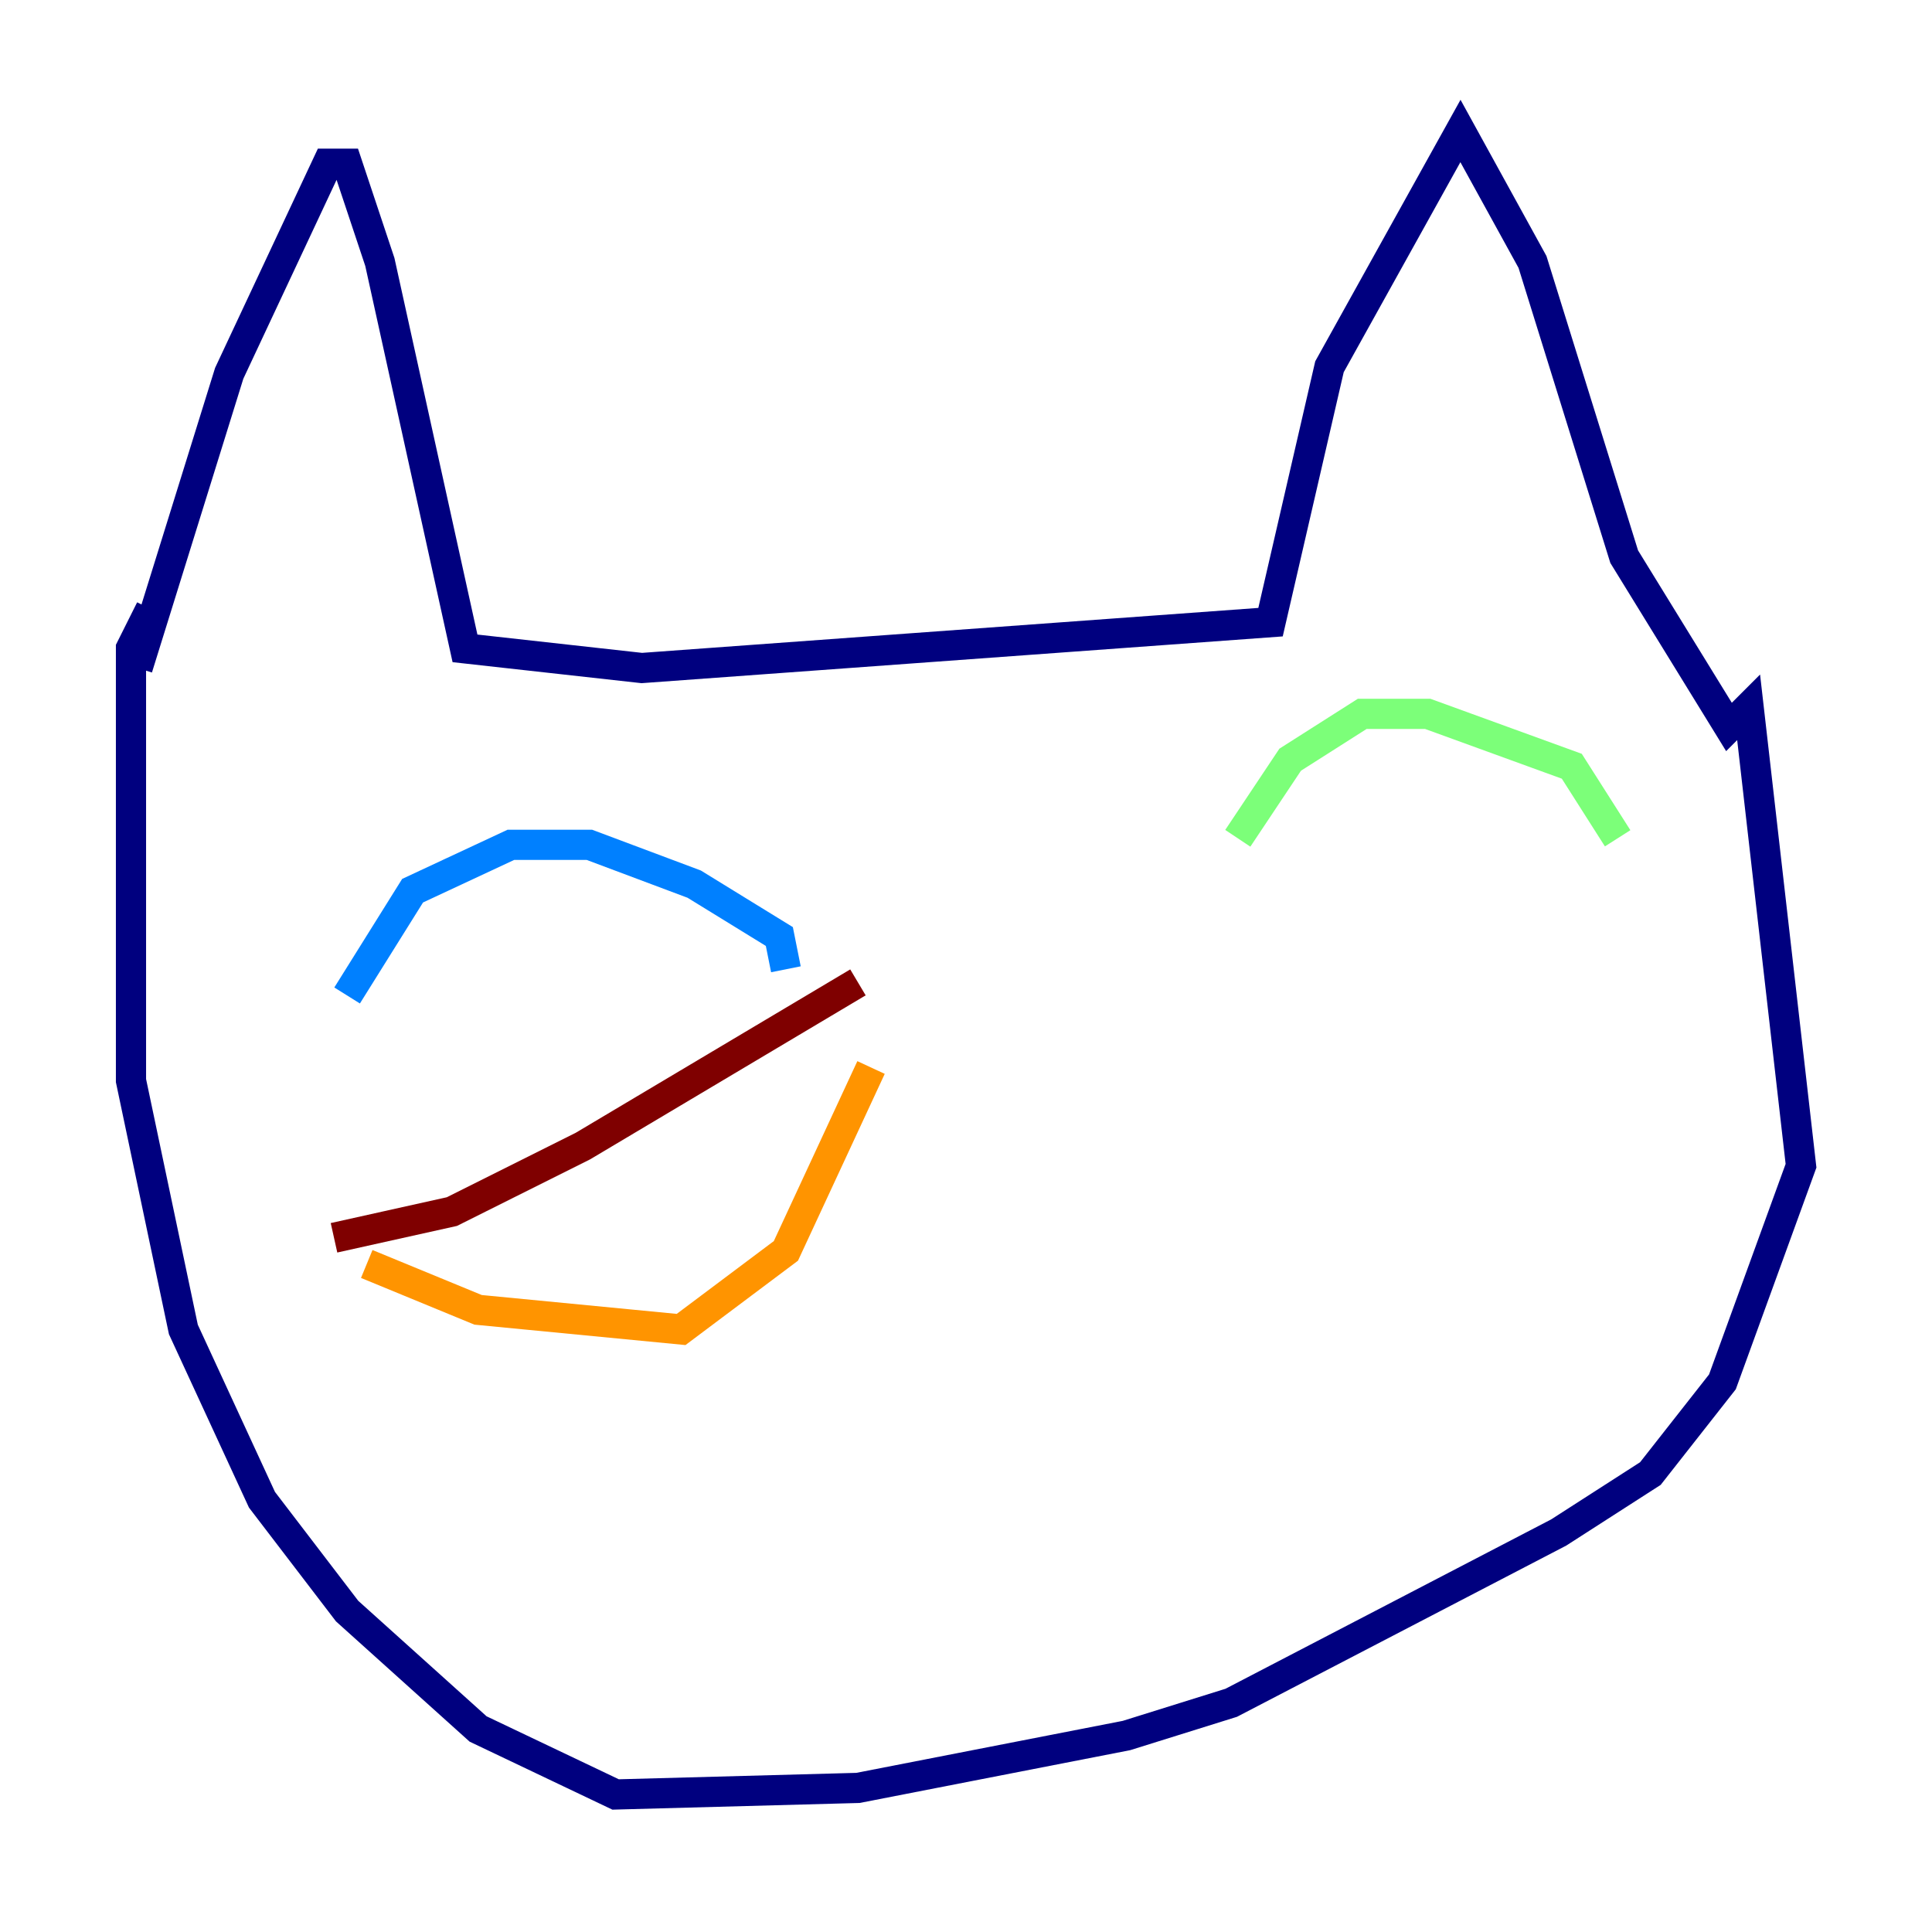 <?xml version="1.0" encoding="utf-8" ?>
<svg baseProfile="tiny" height="128" version="1.2" viewBox="0,0,128,128" width="128" xmlns="http://www.w3.org/2000/svg" xmlns:ev="http://www.w3.org/2001/xml-events" xmlns:xlink="http://www.w3.org/1999/xlink"><defs /><polyline fill="none" points="9.112,44.258 15.186,24.732 21.695,10.848 22.997,10.848 25.166,17.356 30.807,42.956 42.522,44.258 84.176,41.22 88.081,24.298 96.759,8.678 101.532,17.356 107.607,36.881 114.549,48.163 115.851,46.861 119.322,77.234 114.115,91.552 109.342,97.627 103.268,101.532 81.573,112.814 74.63,114.983 56.841,118.454 40.786,118.888 31.675,114.549 22.997,106.739 17.356,99.363 12.149,88.081 8.678,71.593 8.678,42.956 9.98,40.352" stroke="#00007f" stroke-width="2" /><polyline fill="none" points="22.997,65.953 27.336,59.01 33.844,55.973 39.051,55.973 45.993,58.576 51.634,62.047 52.068,64.217" stroke="#0080ff" stroke-width="2" /><polyline fill="none" points="82.007,55.539 85.478,50.332 90.251,47.295 94.59,47.295 104.136,50.766 107.173,55.539" stroke="#7cff79" stroke-width="2" /><polyline fill="none" points="24.298,83.742 31.675,86.78 45.125,88.081 52.068,82.875 57.709,70.725" stroke="#ff9400" stroke-width="2" /><polyline fill="none" points="22.129,82.007 29.939,80.271 38.617,75.932 56.841,65.085" stroke="#7f0000" stroke-width="2" /></svg>